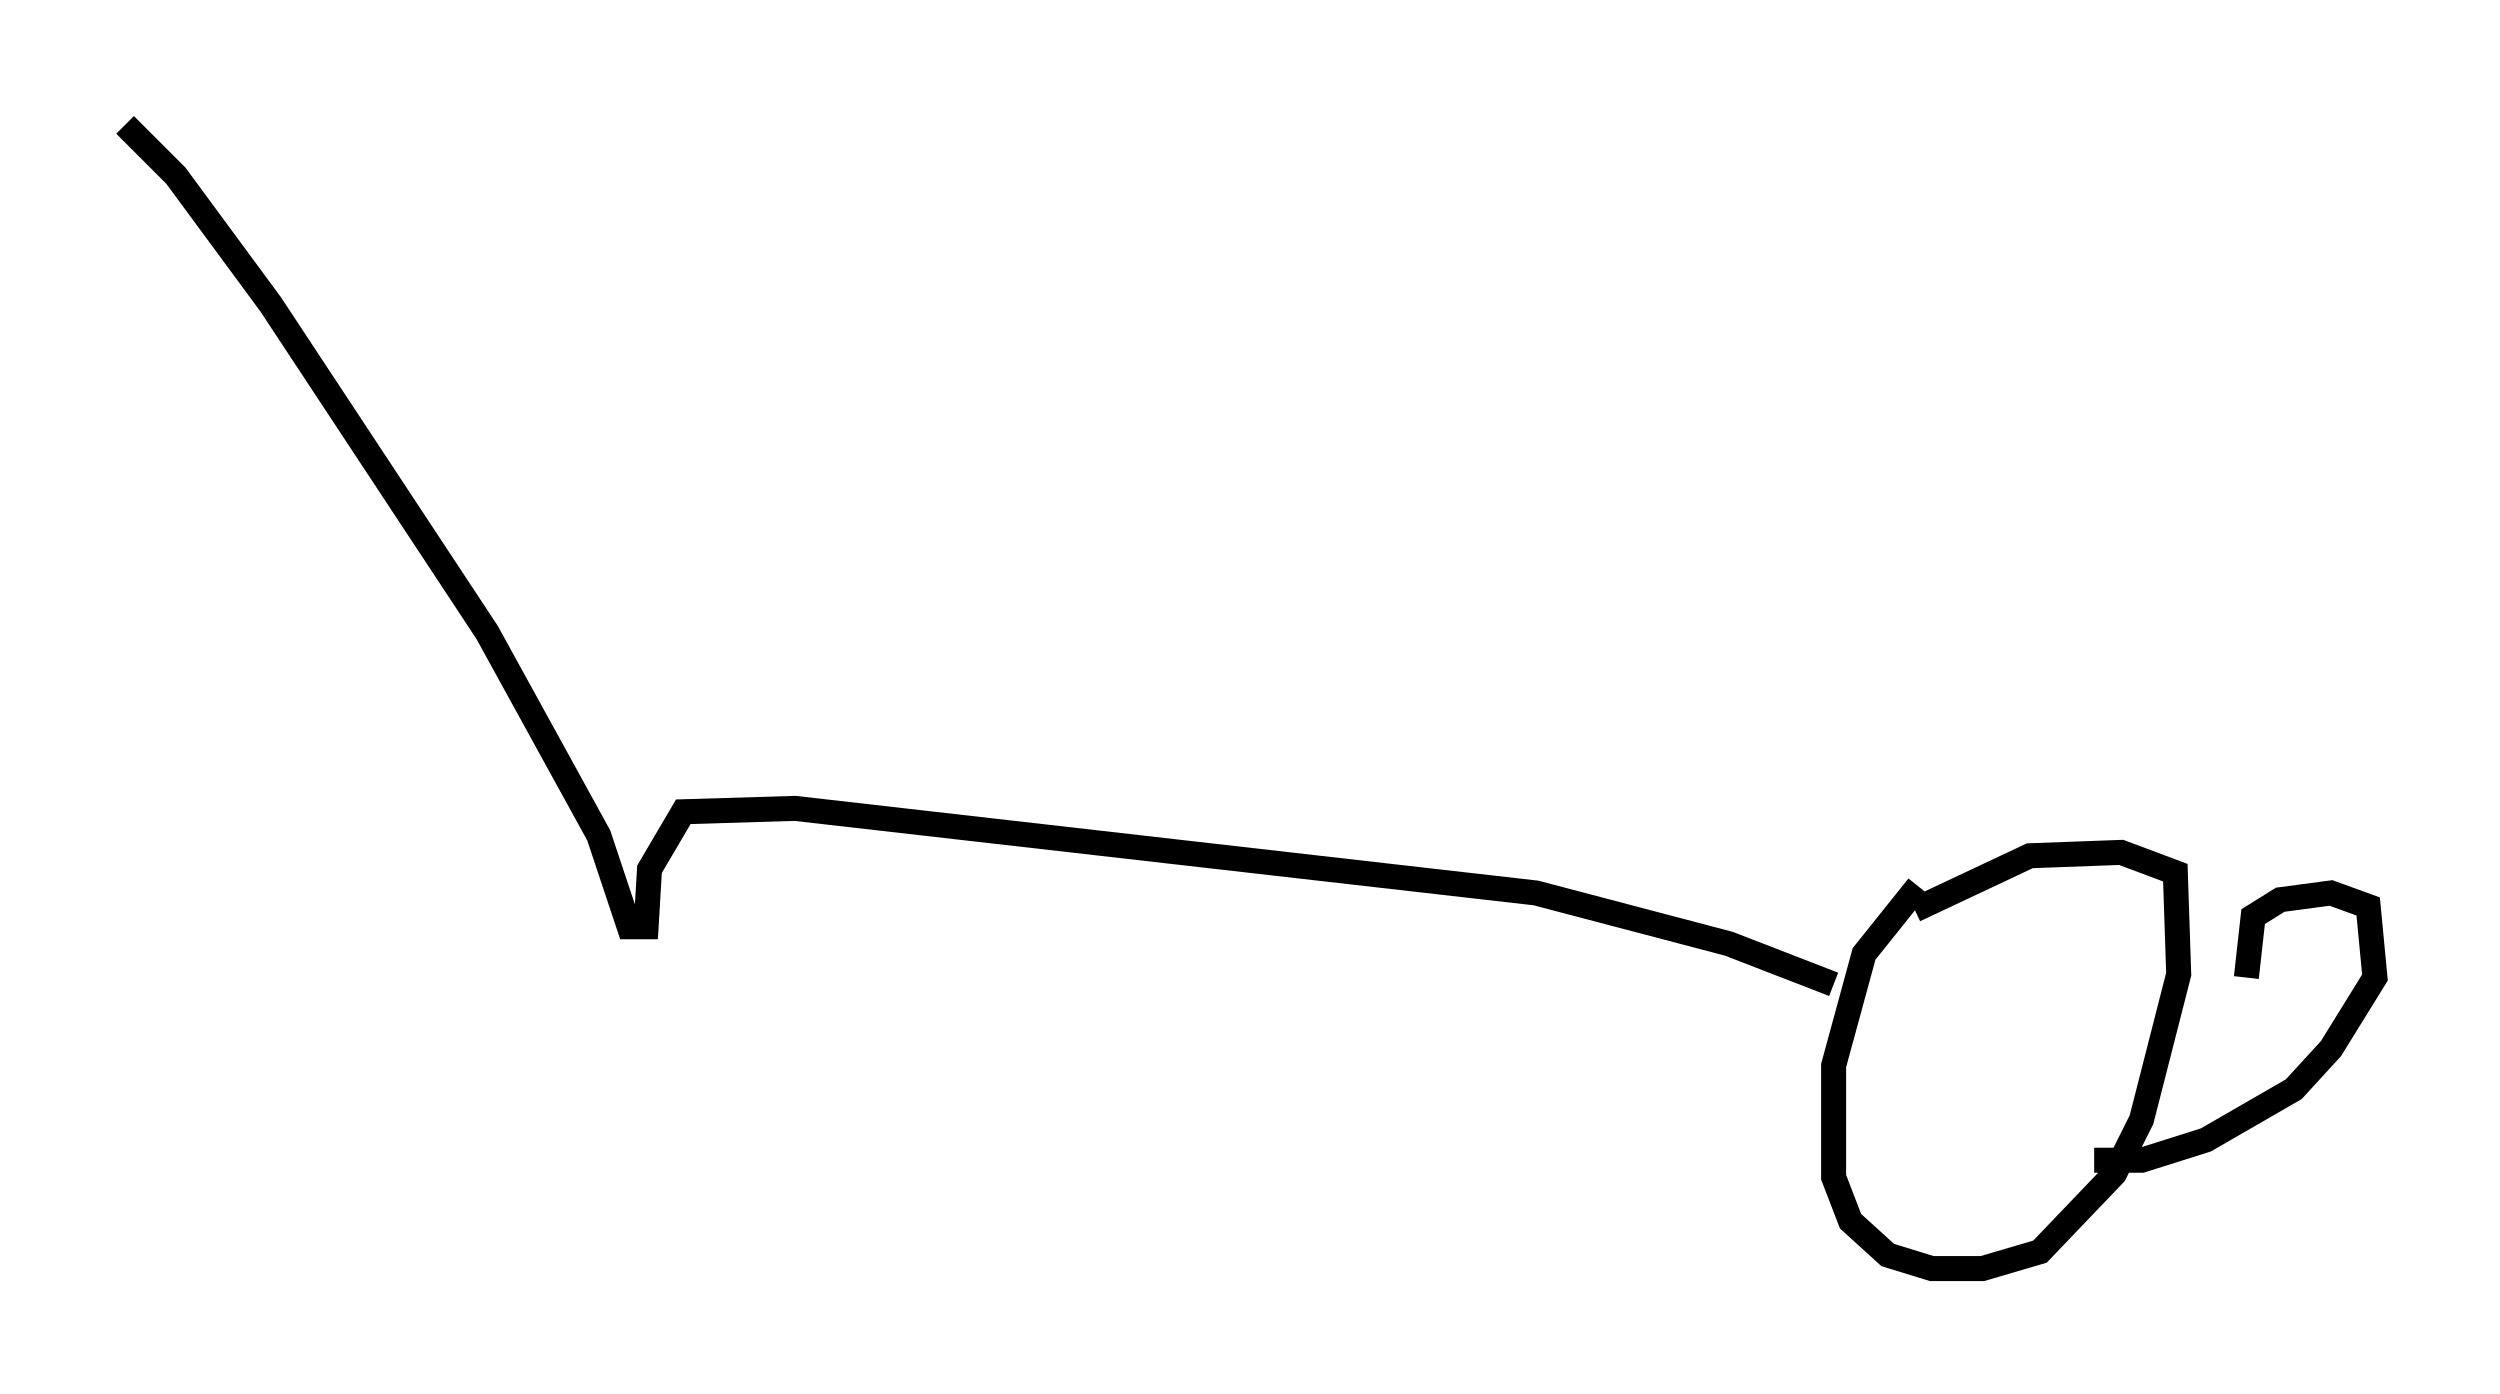 <?xml version="1.0" encoding="utf-8" ?>
<svg baseProfile="full" height="55.737" version="1.1" width="99.986" xmlns="http://www.w3.org/2000/svg" xmlns:ev="http://www.w3.org/2001/xml-events" xmlns:xlink="http://www.w3.org/1999/xlink"><defs /><rect fill="white" height="55.737" width="99.986" x="0" y="0" /><path d="M79.559, 34.905 m-2.842, 0.541 l-2.165, 2.706 -1.218, 4.465 l0.0, 4.465 0.677, 1.759 l1.488, 1.353 1.759, 0.541 l2.03, 0.0 2.3, -0.677 l2.977, -3.112 1.083, -2.165 l1.488, -5.819 -0.135, -4.059 l-2.165, -0.812 -3.654, 0.135 l-4.601, 2.165 m13.261, 2.706 l0.271, -2.436 1.083, -0.677 l2.03, -0.271 1.488, 0.541 l0.271, 2.842 -1.759, 2.842 l-1.488, 1.624 -3.518, 2.03 l-2.571, 0.812 -1.894, 0.0 m-10.419, -7.036 l-4.195, -1.624 -7.713, -2.03 l-29.634, -3.383 -4.465, 0.135 l-1.353, 2.3 -0.135, 2.3 l-0.677, 0.0 -1.218, -3.654 l-4.465, -8.119 -8.66, -13.126 l-3.789, -5.142 -2.03, -2.03 " fill="none" stroke="black" stroke-width="1" /></svg>
